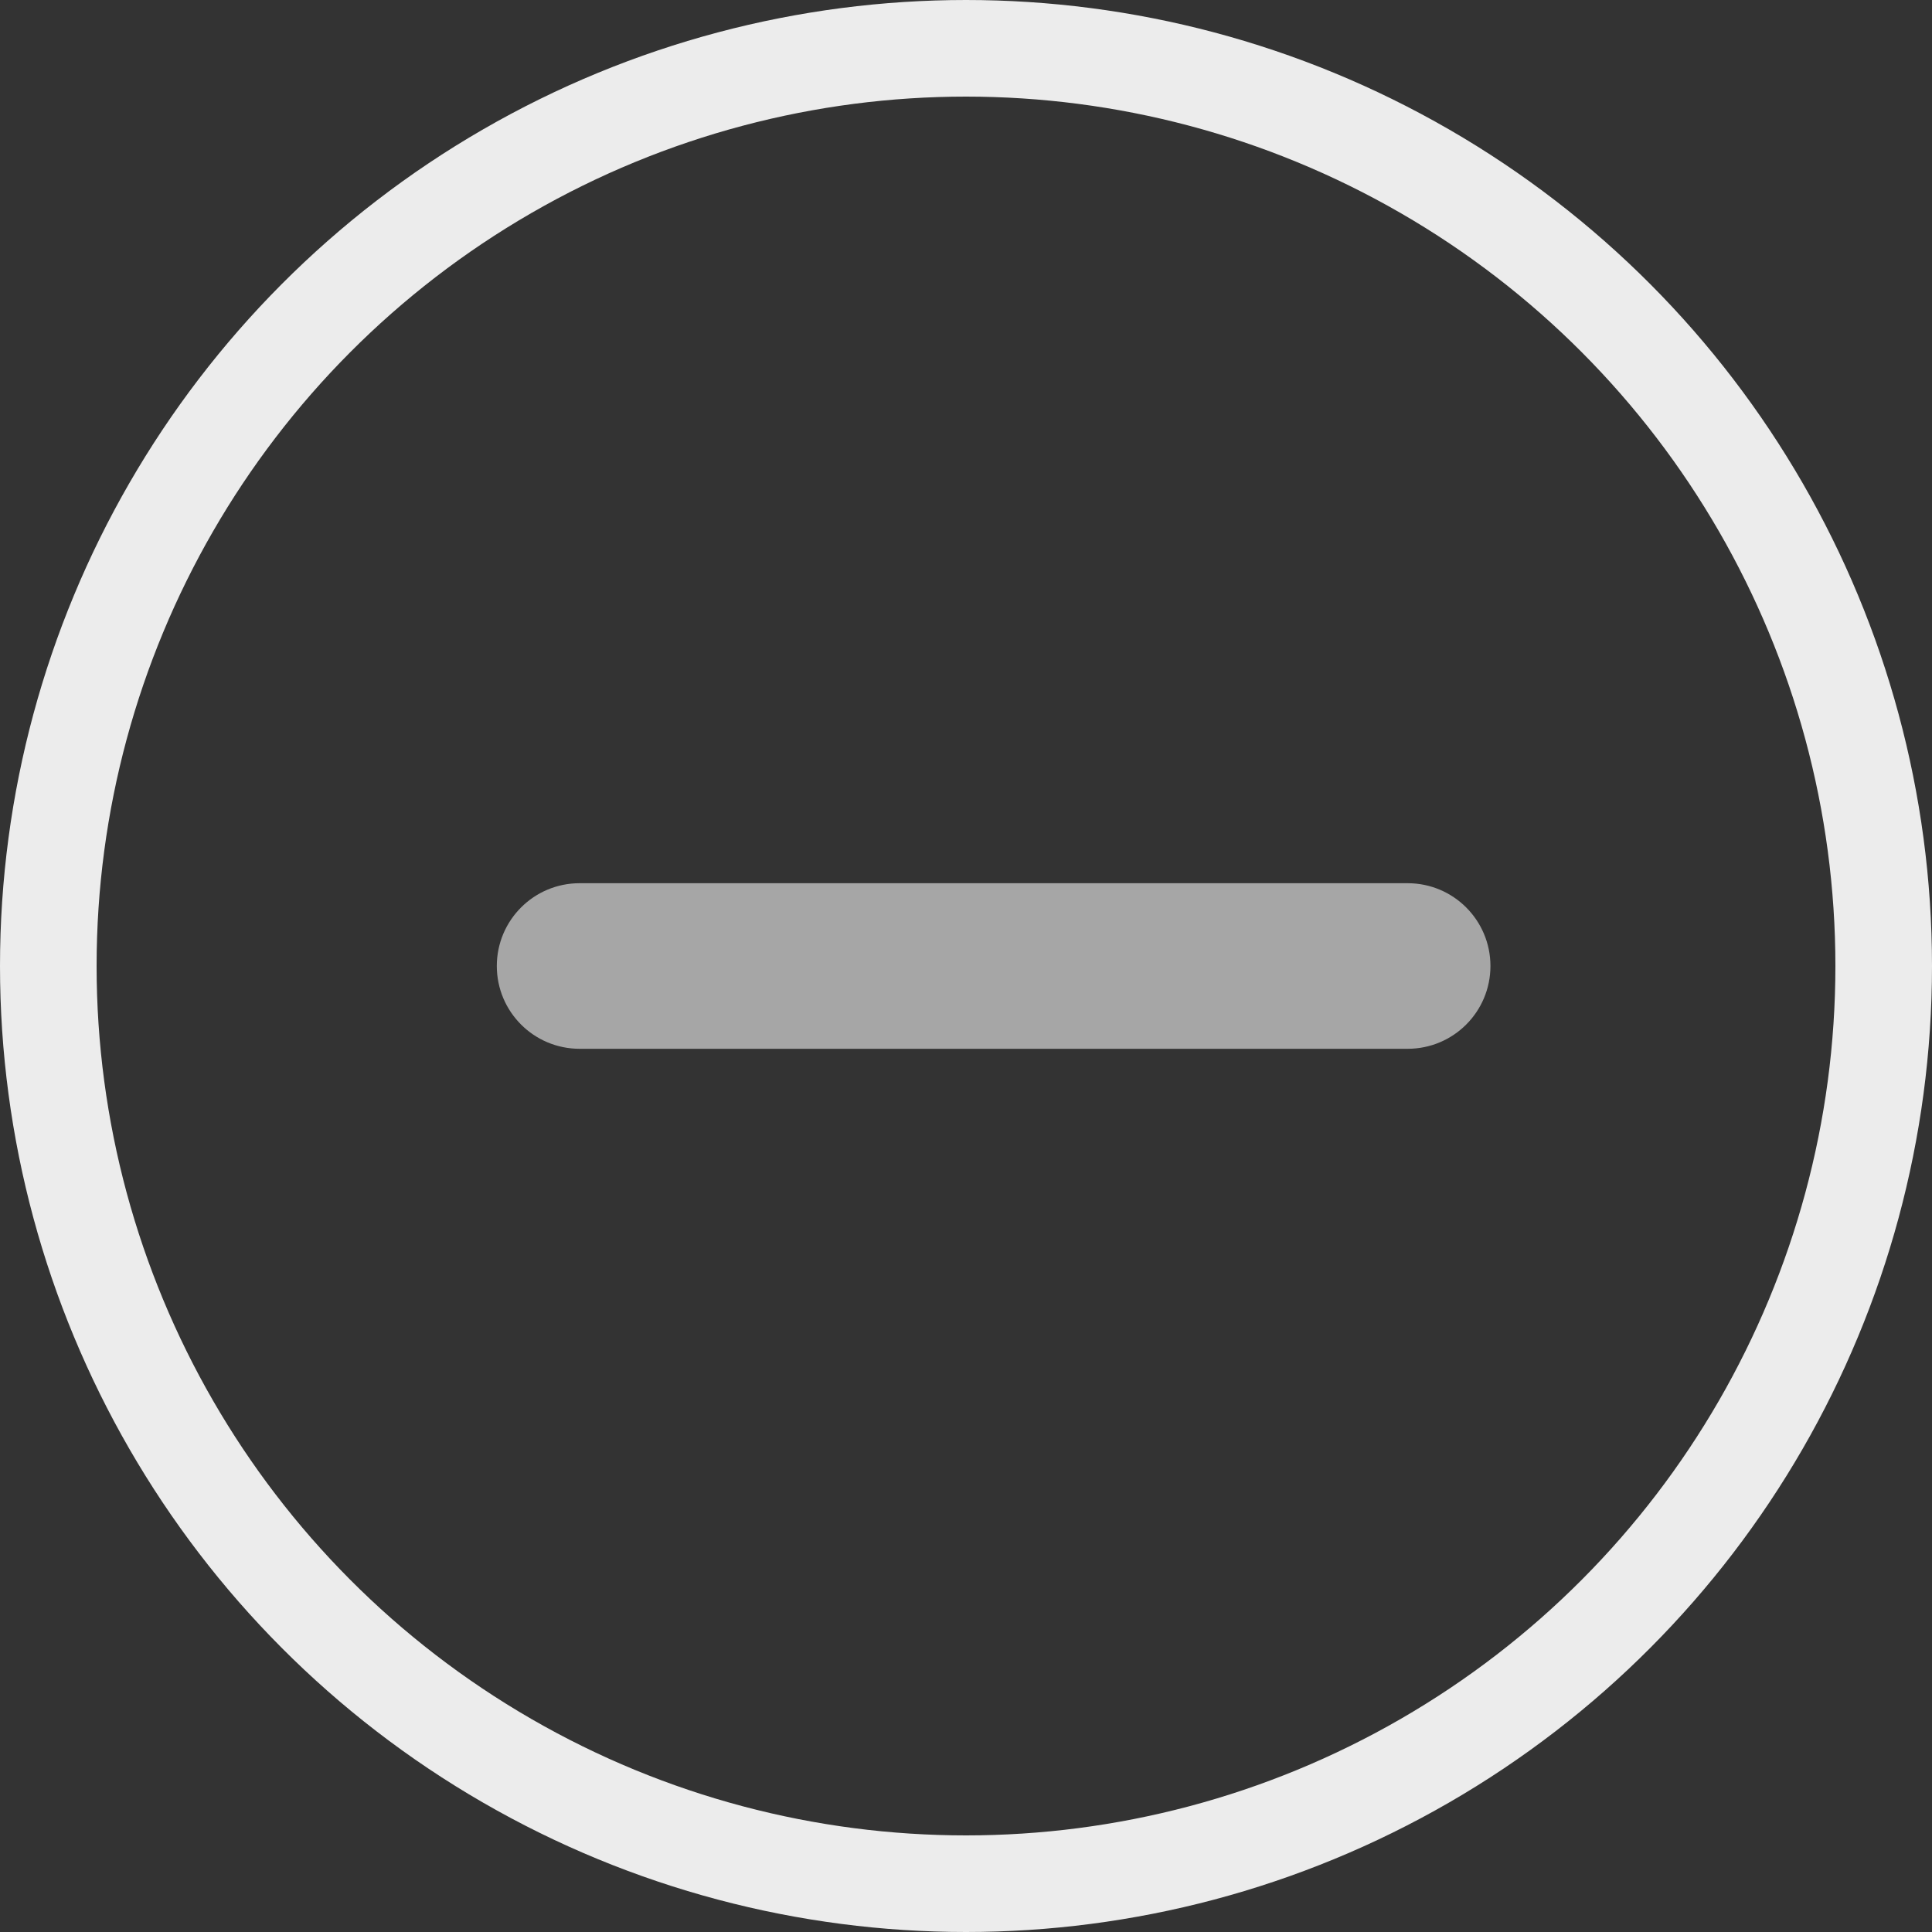 <svg width="20" height="20" viewBox="0 0 20 20" fill="none" xmlns="http://www.w3.org/2000/svg">
<rect x="0" y="0" width="20" height="20" fill="#333333" stroke="none"/>
<circle cx="10" cy="10" r="9.5" stroke="#ECECEC"/>
<path d="M11.143 9.143H14.572C15.046 9.143 15.429 9.527 15.429 10C15.429 10.473 15.046 10.857 14.572 10.857H11.143H6C5.526 10.857 5.143 10.473 5.143 10C5.143 9.527 5.526 9.143 6 9.143H11.143Z" fill="#A6A6A6"/>
</svg>